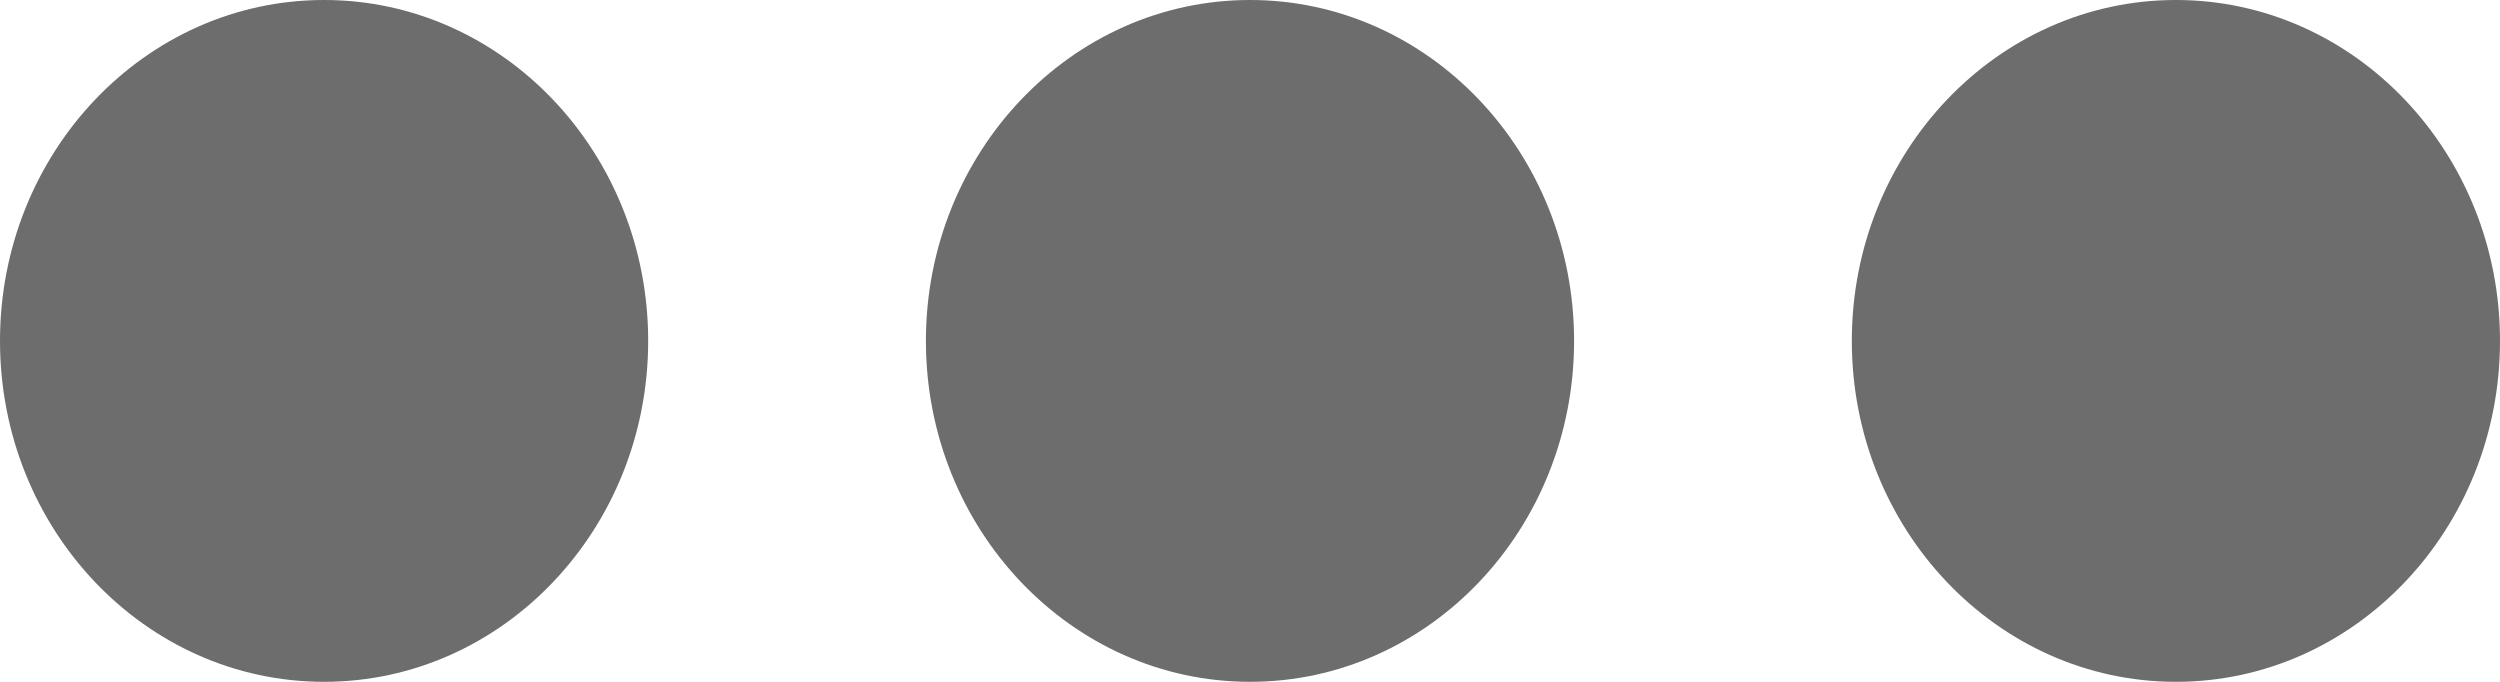 <svg width="11" height="3" viewBox="0 0 11 3" fill="none" xmlns="http://www.w3.org/2000/svg">
<path fill-rule="evenodd" clip-rule="evenodd" d="M1.426 3C0.638 3 0 2.328 0 1.5C0 0.672 0.638 0 1.426 0C2.213 0 2.852 0.672 2.852 1.5C2.852 2.328 2.213 3 1.426 3ZM5.5 3C4.713 3 4.074 2.328 4.074 1.5C4.074 0.672 4.713 0 5.5 0C6.288 0 6.926 0.672 6.926 1.5C6.926 2.328 6.288 3 5.5 3ZM8.148 1.5C8.148 2.328 8.787 3 9.574 3C10.361 3 11 2.328 11 1.5C11 0.672 10.361 0 9.574 0C8.787 0 8.148 0.672 8.148 1.5Z" fill="#6D6D6D"/>
</svg>

